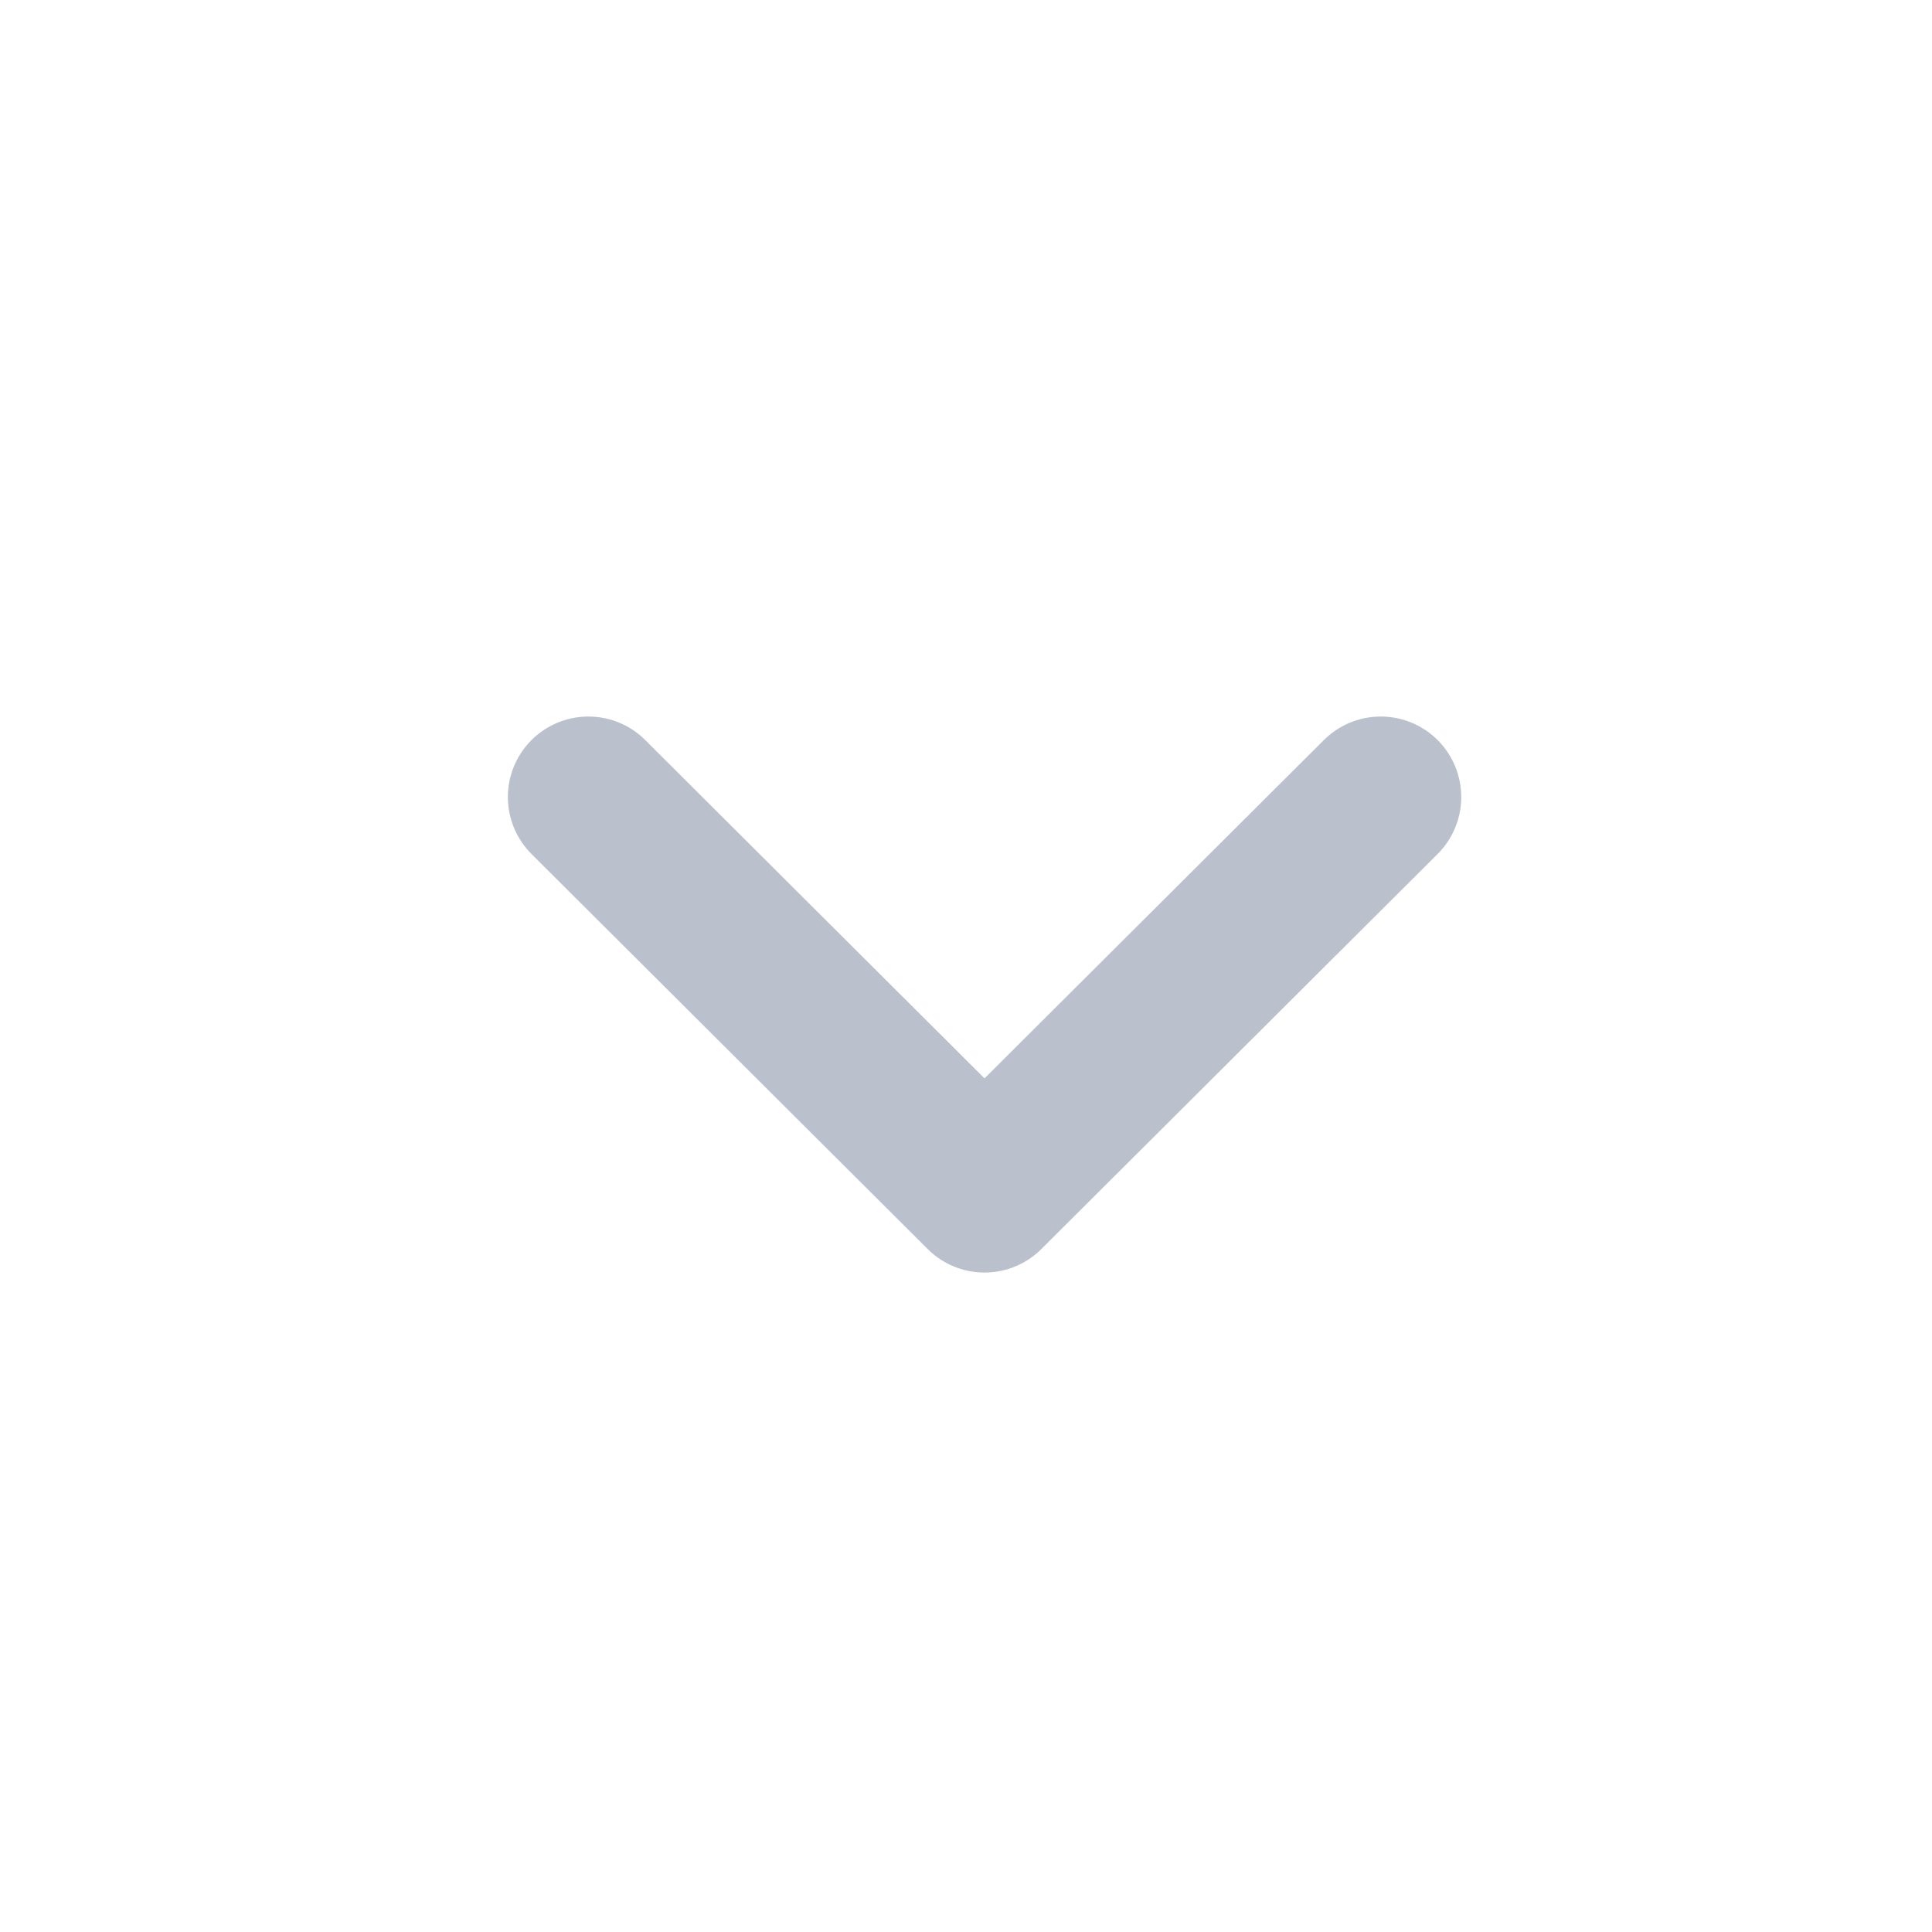 <svg xmlns="http://www.w3.org/2000/svg" width="24" height="24" viewBox="0 0 24 24">
  <g id="textalign-left" transform="translate(-108 -188)">
    <path id="Vector" d="M0,0H24V24H0Z" transform="translate(132 212) rotate(180)" fill="none" opacity="0"/>
    <path id="Vector-2" data-name="Vector" d="M4.907,9.843,0,4.921,4.907,0" transform="translate(115.309 202.808) rotate(-90)" fill="none" stroke="#bac1cc" stroke-linecap="round" stroke-linejoin="round" stroke-width="2"/>
  </g>
</svg>
